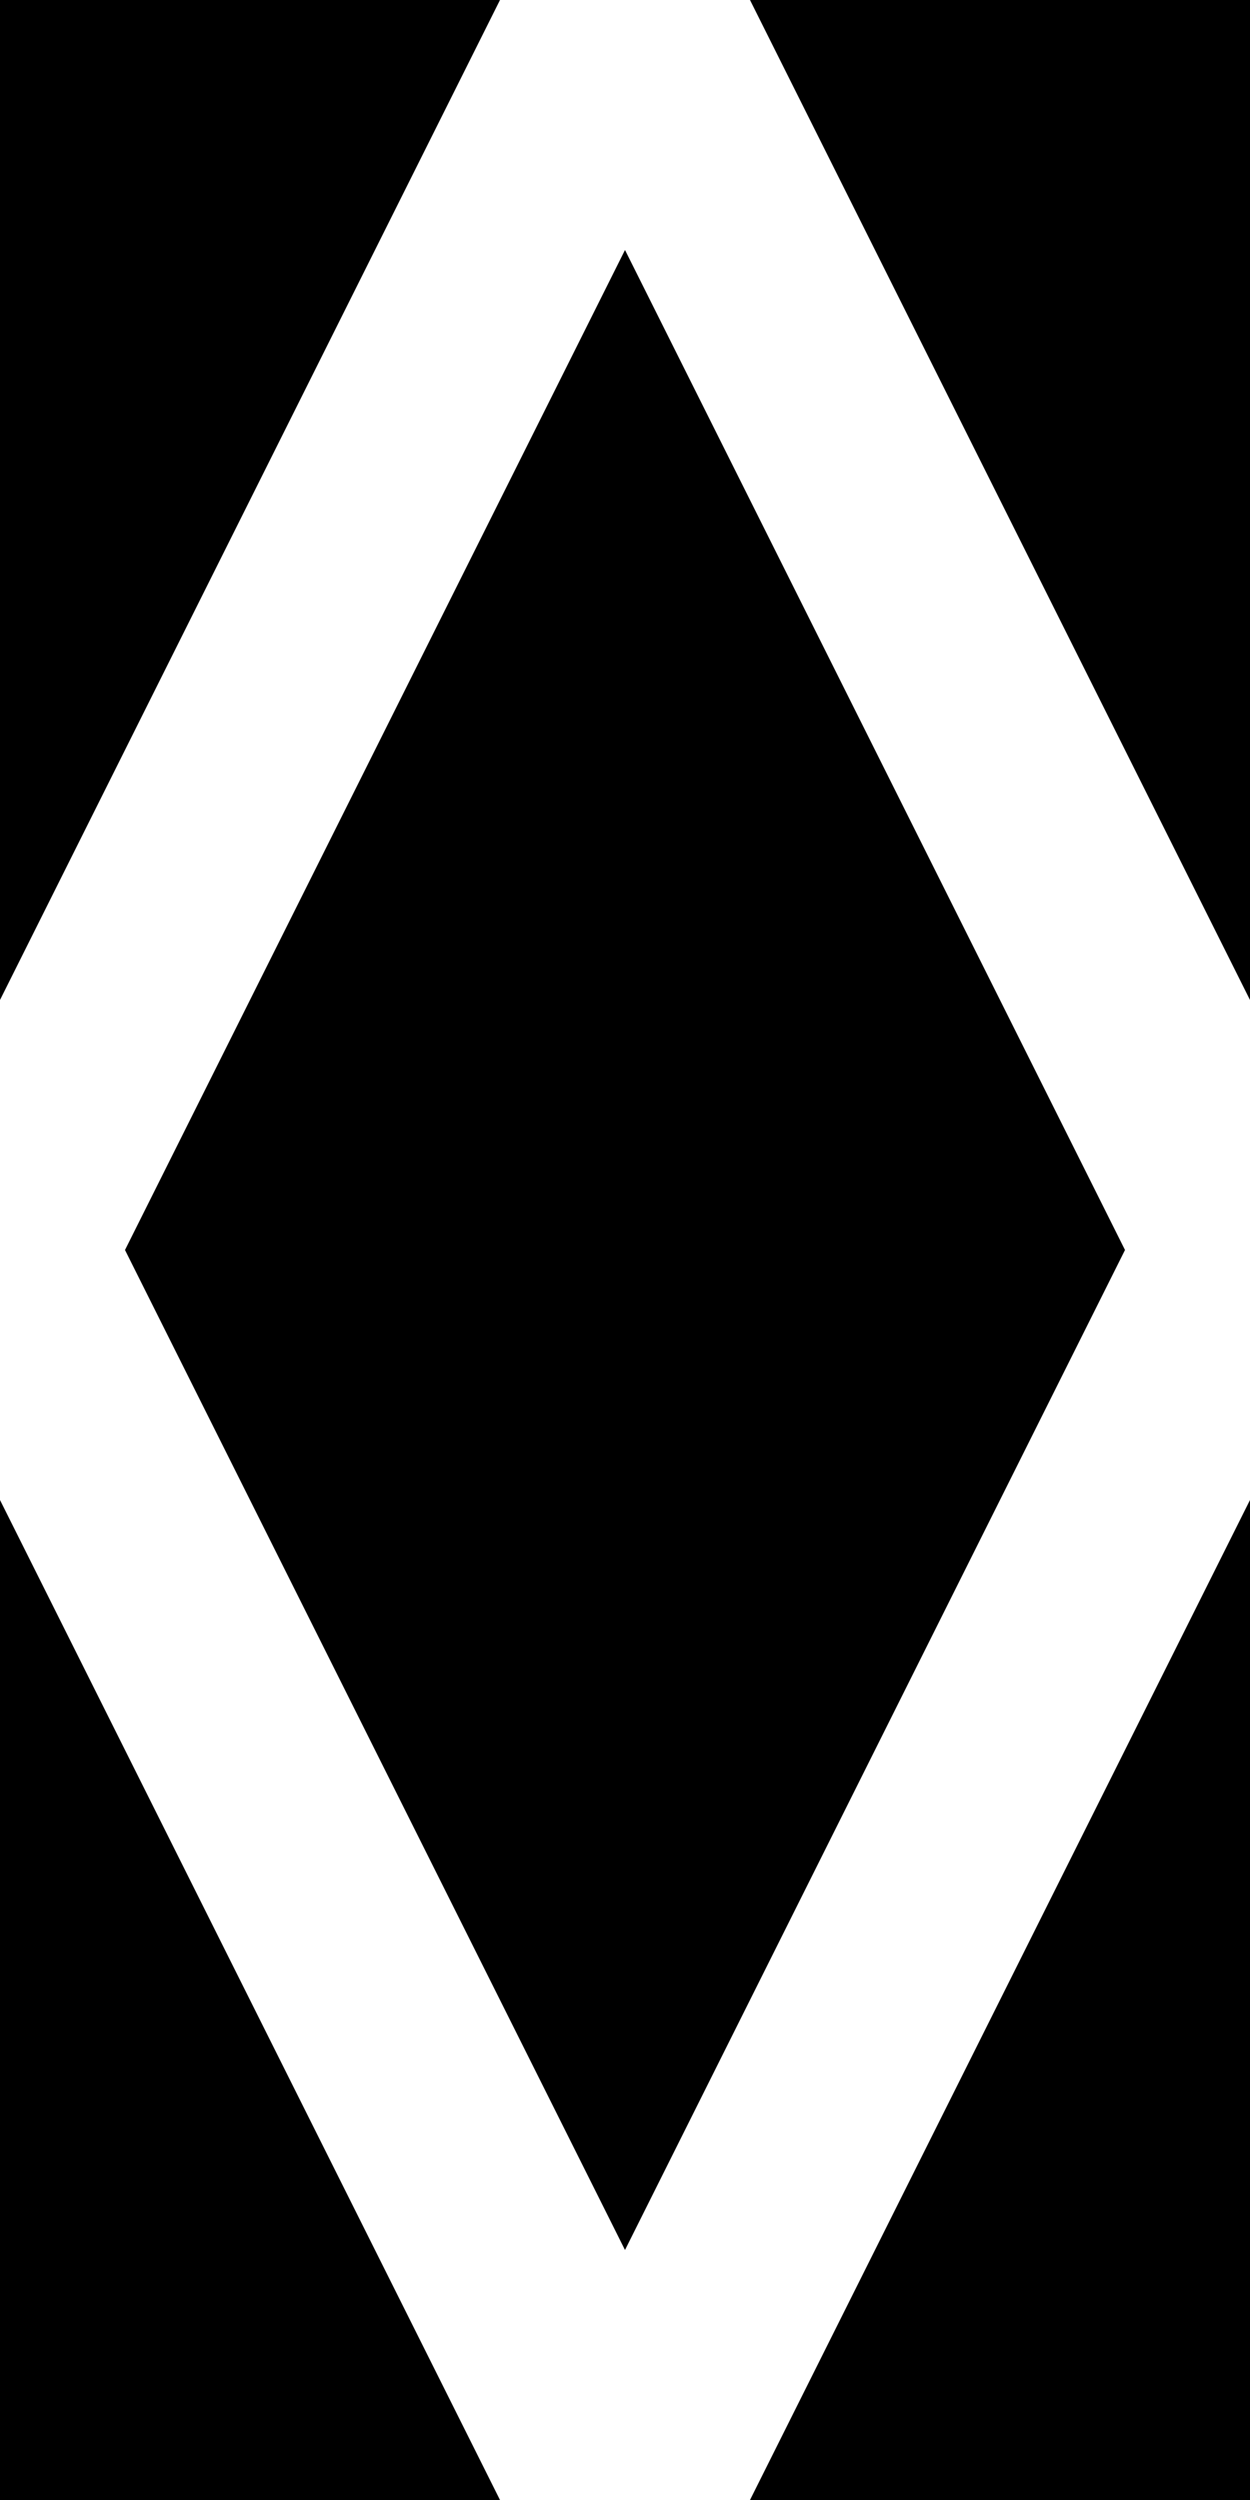 <svg id="e3da697b-5a65-429d-9d40-5386219f7a2d" data-name="big_gap" xmlns="http://www.w3.org/2000/svg" viewBox="0 0 200 400"><polygon points="280 0 200 160 120 0 200 -160 280 0"/><polygon points="280 400 200 560 120 400 200 240 280 400"/><polygon points="80 400 0 560 -80 400 0 240 80 400"/><polygon points="80 0 0 160 -80 0 0 -160 80 0"/><polygon points="180 200 100 360 20 200 100 40 180 200"/></svg>